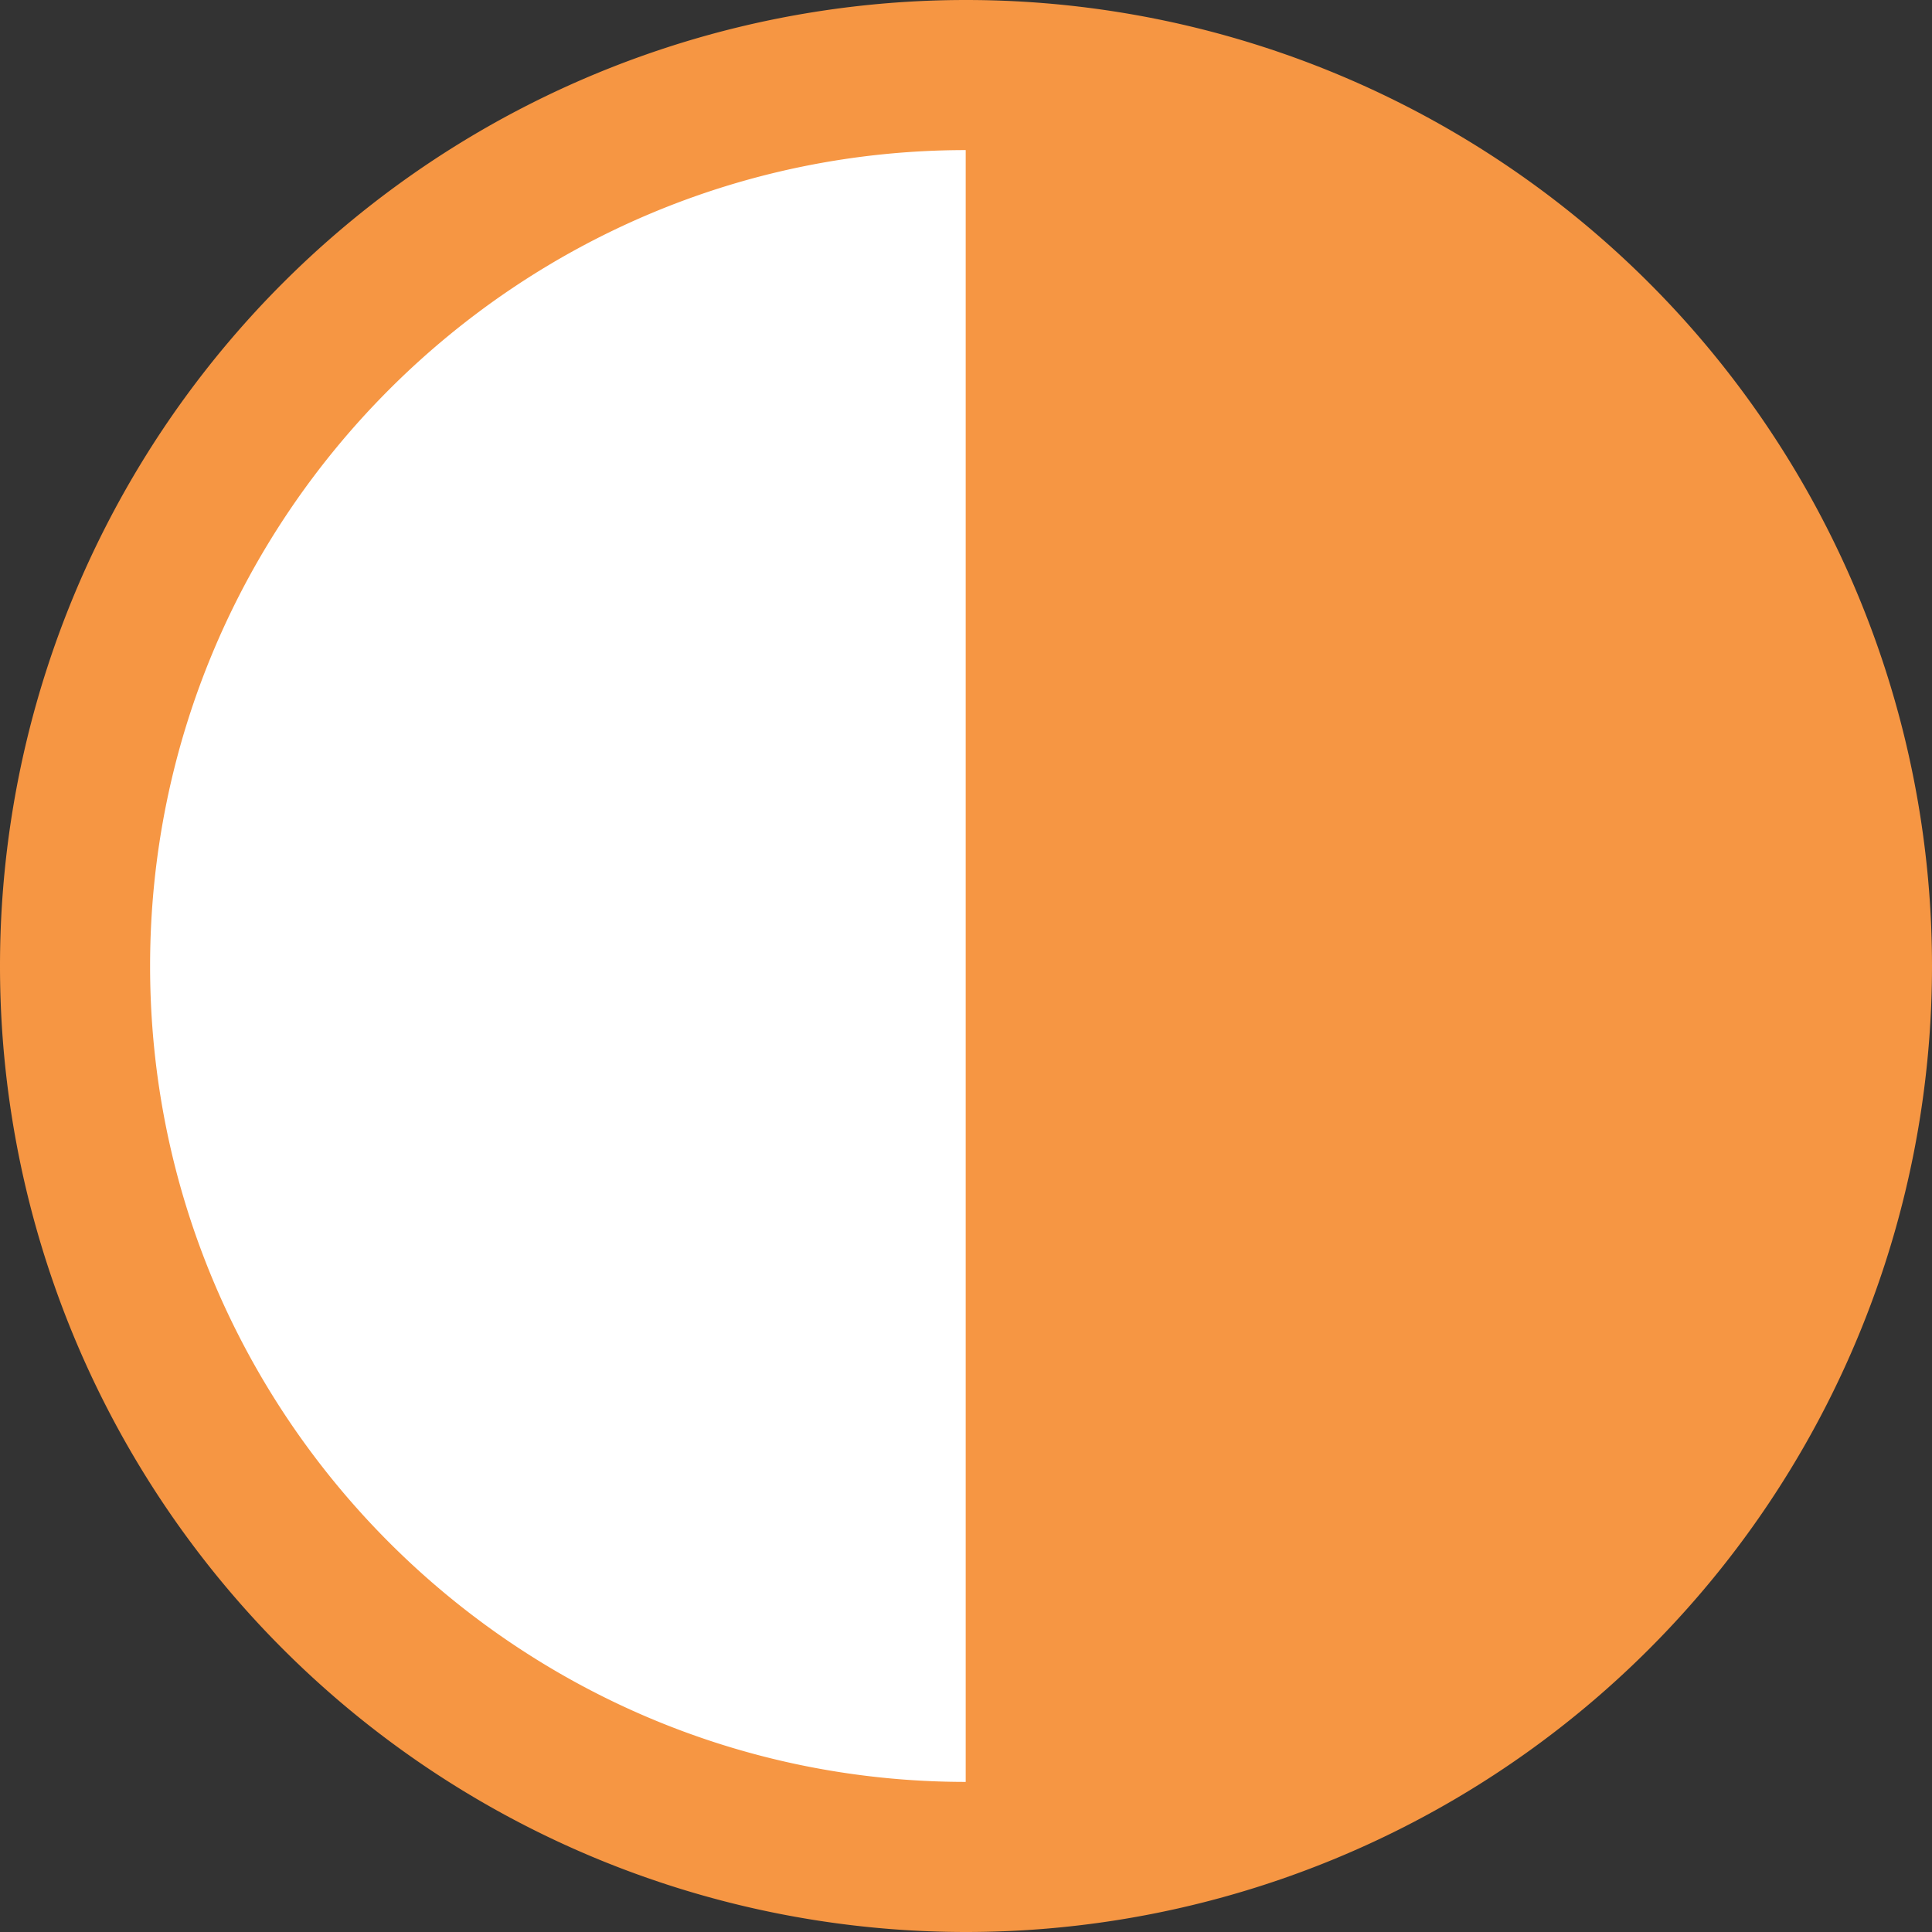 <svg data-name="50%" xmlns="http://www.w3.org/2000/svg" width="19.308" height="19.308" viewBox="0 0 19.308 19.308">
    <rect x="0" y="0" width="19.308" height="19.308" fill="#333333" stroke="none"/>
    <g data-name="Path 268" style="fill:#fff">
        <path d="M9.654 18.558c-4.91 0-8.904-3.995-8.904-8.904C.75 4.744 4.744.75 9.654.75s8.904 3.994 8.904 8.904-3.995 8.904-8.904 8.904z" style="stroke:none"/>
        <path d="M9.654 1.5C5.158 1.5 1.5 5.158 1.5 9.654s3.658 8.154 8.154 8.154 8.154-3.658 8.154-8.154S14.15 1.5 9.654 1.5m0-1.5a9.654 9.654 0 1 1 0 19.308A9.654 9.654 0 0 1 9.654 0z" style="fill:#f69643;stroke:none"/>
    </g>
    <path data-name="Union 6" d="M-4 9.418V0c7.022.554 8.3 5.737 8.215 8.442.085 2.707-1.193 7.89-8.215 8.445z" transform="translate(13.651 1.211)" style="fill:#f69643"/>
</svg>
